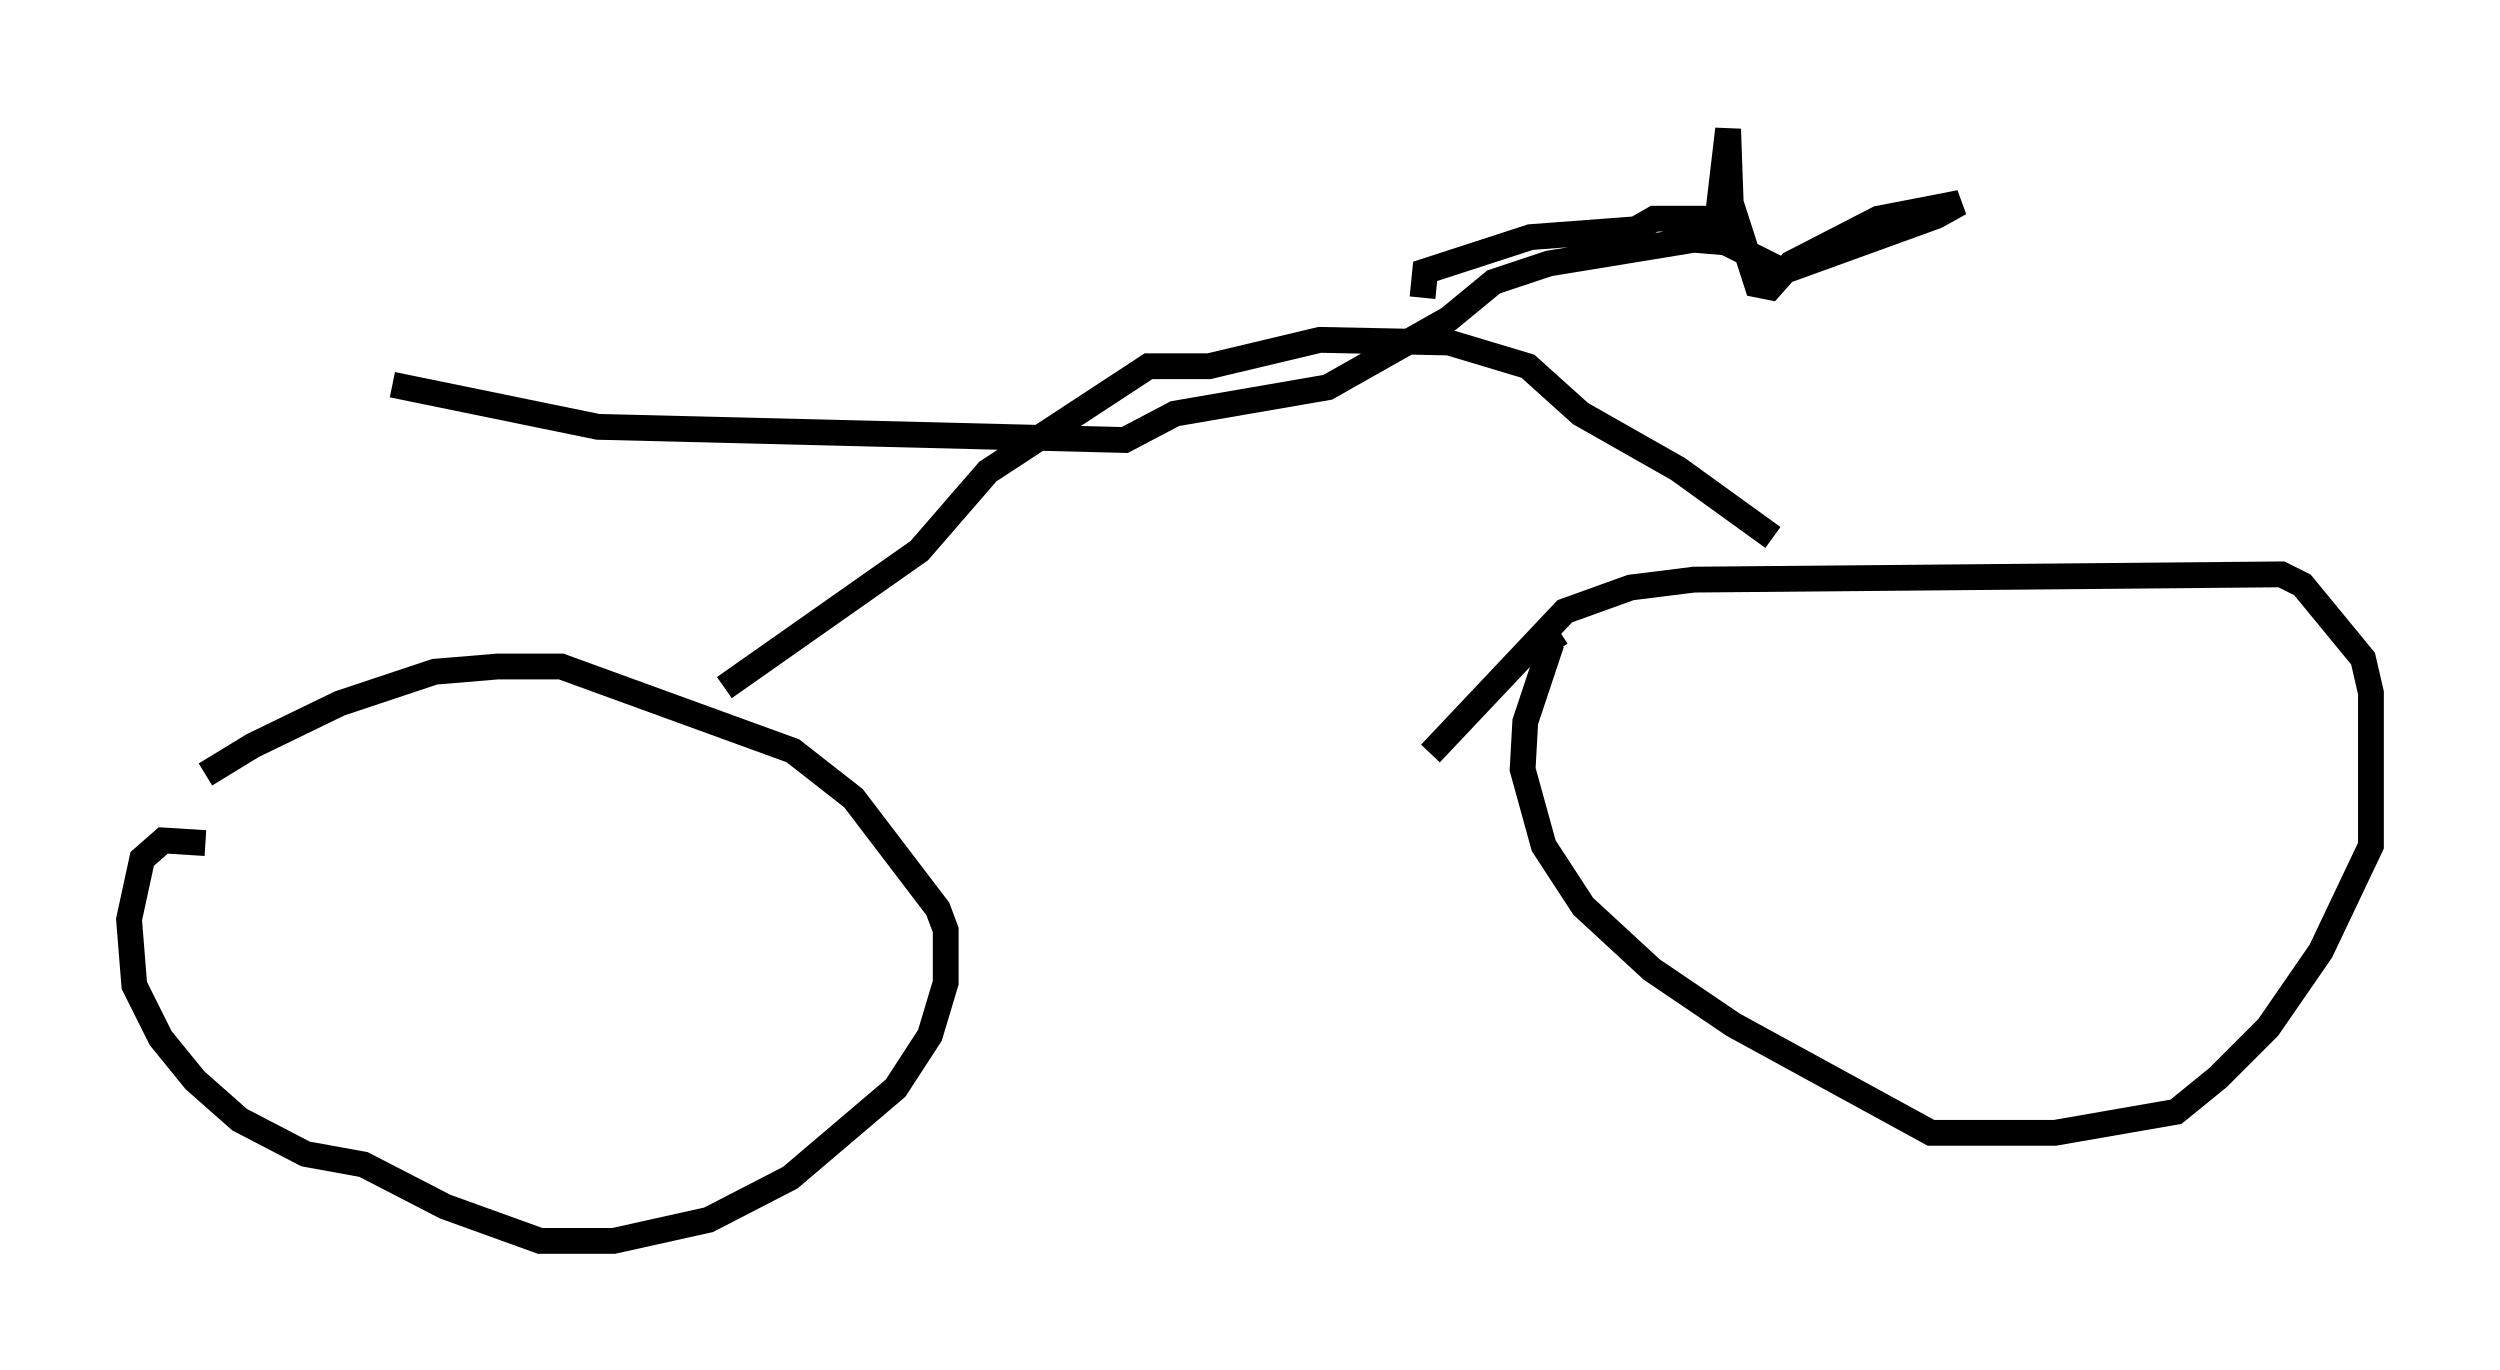 <?xml version="1.0" encoding="utf-8" ?>
<svg baseProfile="full" height="53.08" version="1.1" width="96.874" xmlns="http://www.w3.org/2000/svg" xmlns:ev="http://www.w3.org/2001/xml-events" xmlns:xlink="http://www.w3.org/1999/xlink"><defs /><rect fill="white" height="53.08" width="96.874" x="0" y="0" /><path d="M5.51, 32.665 m2.45, -2.654 l1.838, -1.123 3.369, -1.633 l3.675, -1.225 2.45, -0.204 l2.45, 0.0 8.983, 3.267 l2.348, 1.838 3.267, 4.288 l0.306, 0.817 0.0, 2.042 l-0.613, 2.042 -1.327, 2.042 l-4.083, 3.471 -3.165, 1.633 l-3.675, 0.817 -2.858, 0.0 l-3.675, -1.327 -3.165, -1.633 l-2.246, -0.408 -2.552, -1.327 l-1.735, -1.531 -1.327, -1.633 l-1.021, -2.042 -0.204, -2.552 l0.51, -2.348 0.817, -0.715 l1.633, 0.102 m47.469, -3.471 l5.206, -5.513 2.552, -0.919 l2.45, -0.306 22.765, -0.204 l0.817, 0.408 2.348, 2.858 l0.306, 1.327 0.0, 5.921 l-1.94, 4.083 -2.042, 2.96 l-1.94, 1.94 -1.633, 1.327 l-4.696, 0.817 -4.798, 0.0 l-7.656, -4.185 -3.165, -2.144 l-2.654, -2.45 -1.531, -2.348 l-0.817, -2.96 0.102, -1.838 l1.021, -3.063 0.204, 0.306 m-32.259, 1.429 l7.554, -5.308 2.654, -3.063 l6.227, -4.083 2.348, 0.0 l4.288, -1.021 5.002, 0.102 l3.063, 0.919 2.042, 1.838 l3.777, 2.144 3.675, 2.654 m-13.577, -9.29 l0.102, -1.021 4.083, -1.327 l4.083, -0.306 0.715, -0.408 l2.45, 0.0 0.408, -3.471 l0.102, 2.858 1.021, 3.165 l0.51, 0.102 0.817, -0.919 l3.369, -1.735 3.165, -0.613 l-0.919, 0.51 -5.921, 2.144 l-2.246, -1.123 -1.225, -0.102 l-5.615, 0.919 -2.144, 0.715 l-1.735, 1.429 -4.696, 2.654 l-5.921, 1.021 -1.94, 1.021 l-20.417, -0.51 -7.963, -1.633 " fill="none" stroke="black" stroke-width="1" /></svg>